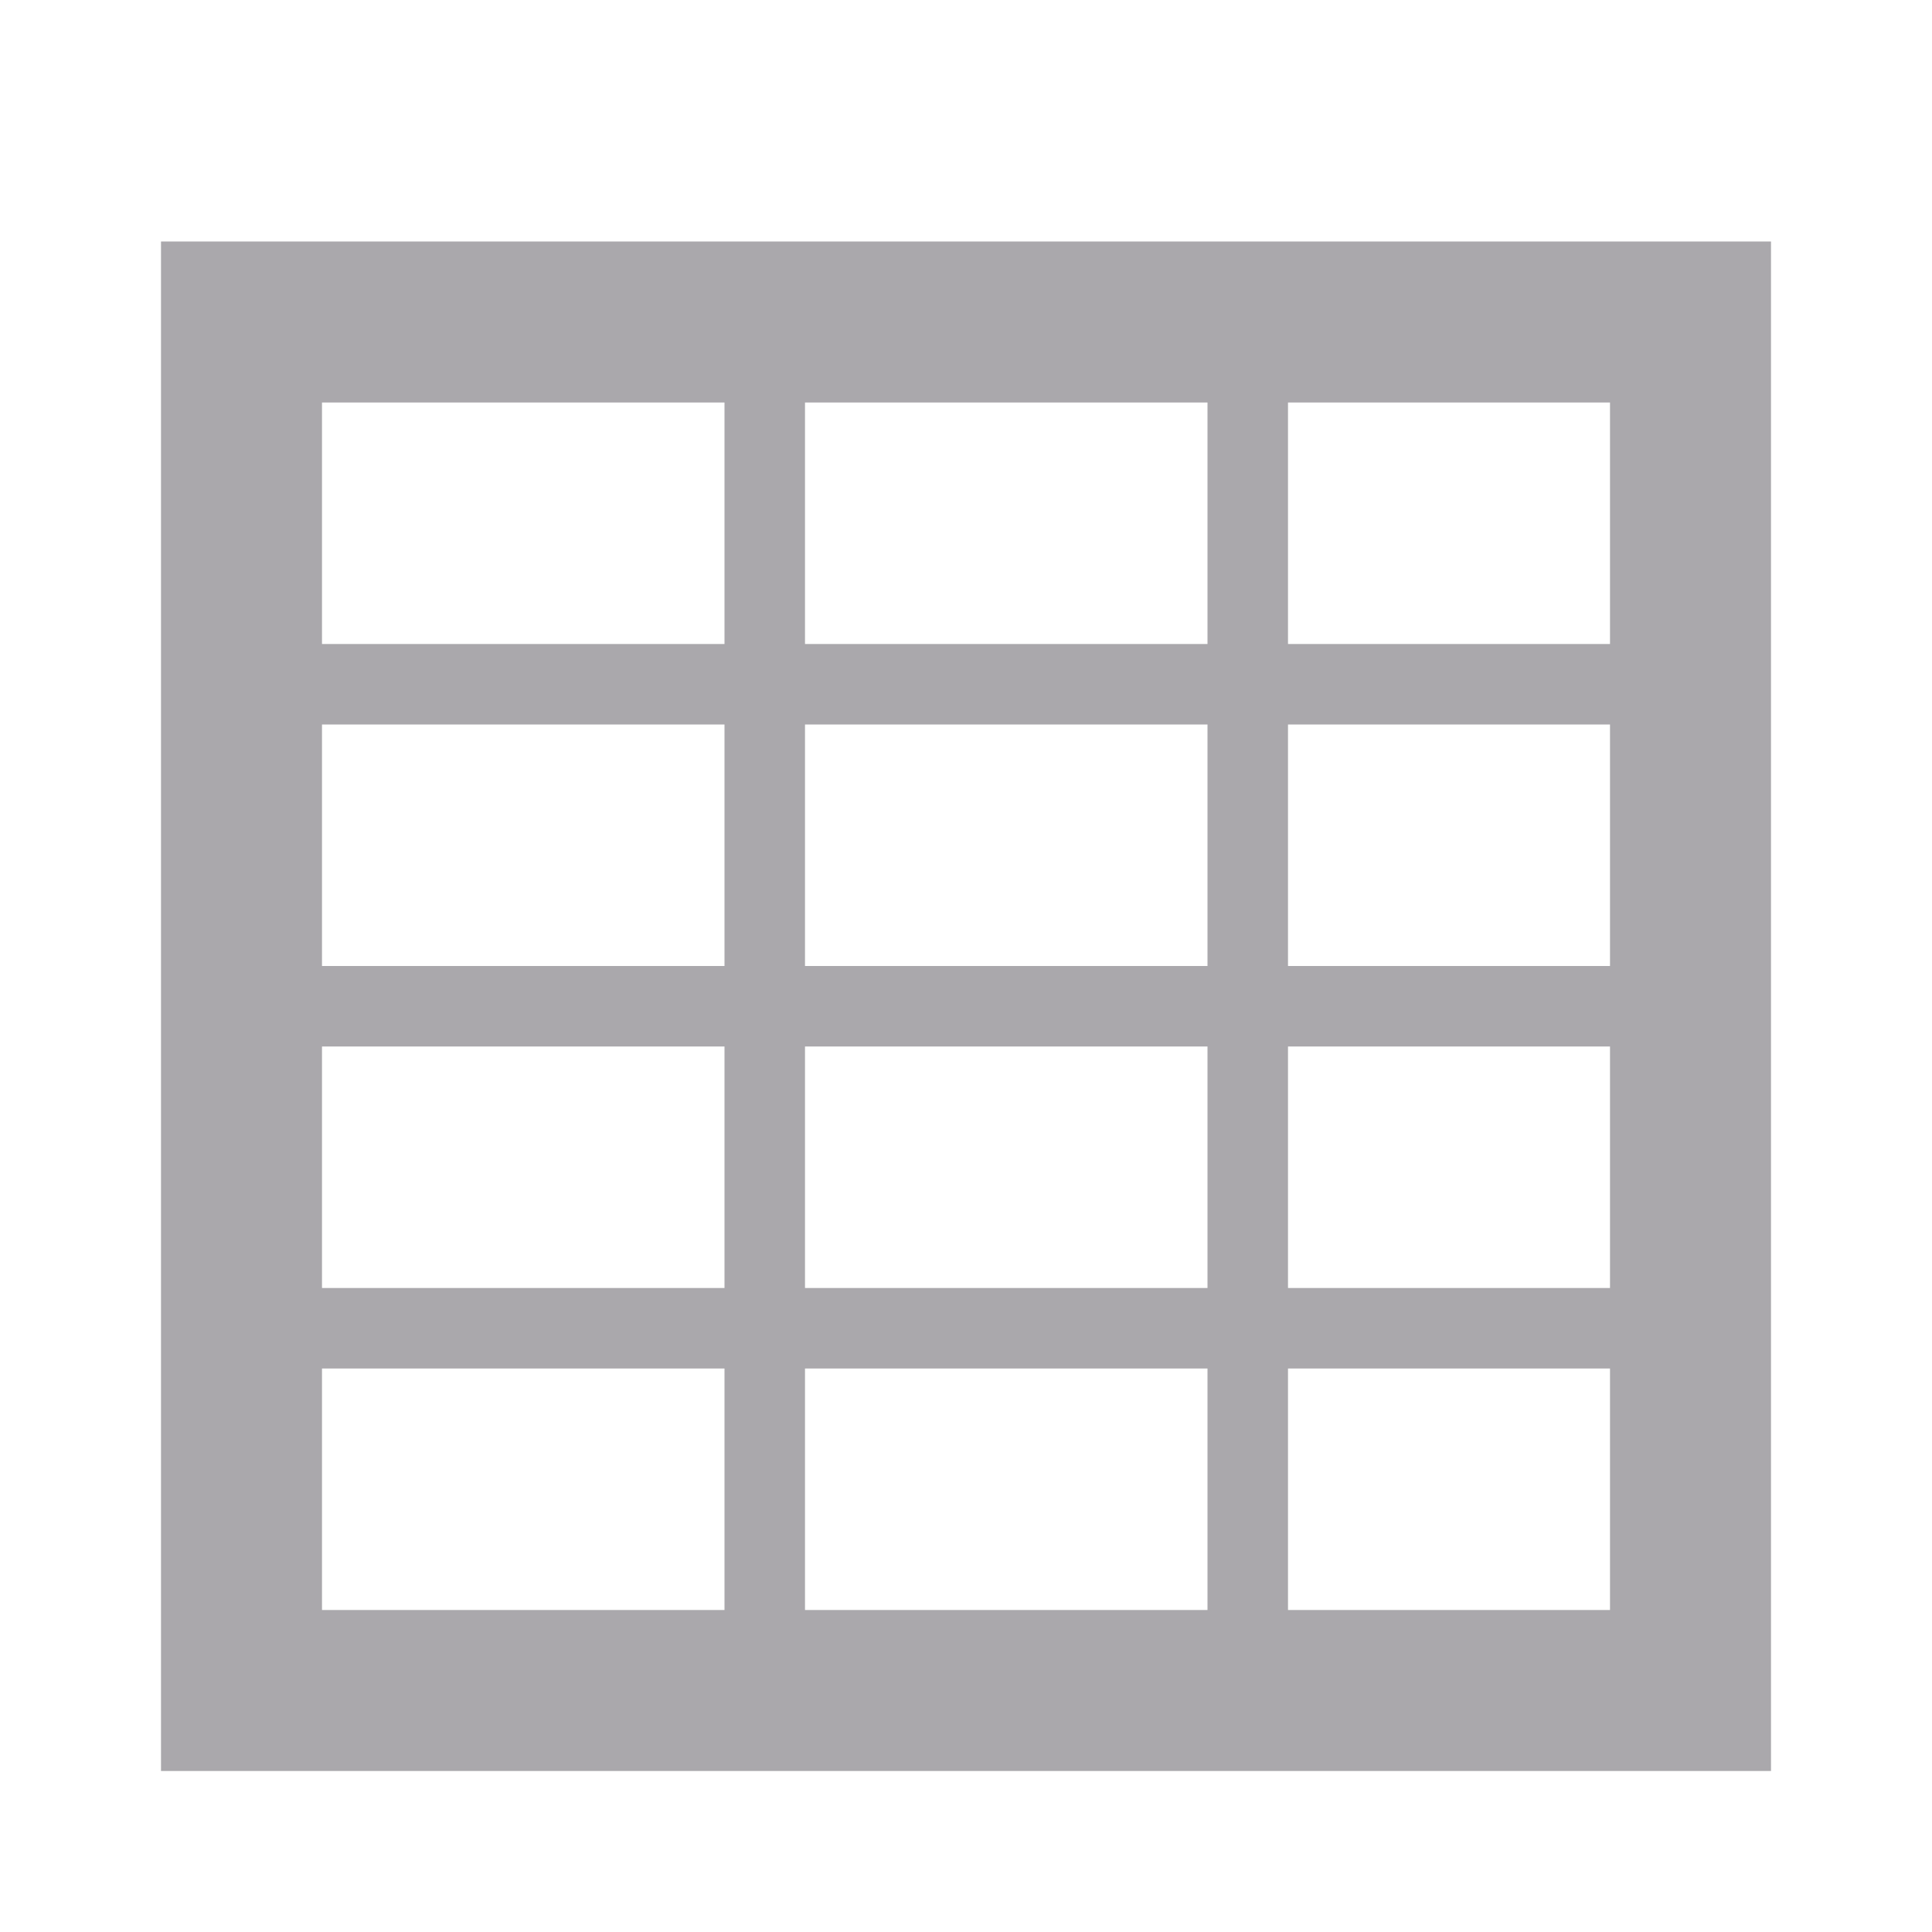 <svg viewBox="0 0 24 24" xmlns="http://www.w3.org/2000/svg"><path d="m2 3v19h20v-19zm2 2h5v3h-5zm6 0h5v3h-5zm6 0h4v3h-4zm-12 4h5v3h-5zm6 0h5v3h-5zm6 0h4v3h-4zm-12 4h5v3h-5zm6 0h5v3h-5zm6 0h4v3h-4zm-12 4h5v3h-5zm6 0h5v3h-5zm6 0h4v3h-4z" fill="#aaa8ac"/></svg>